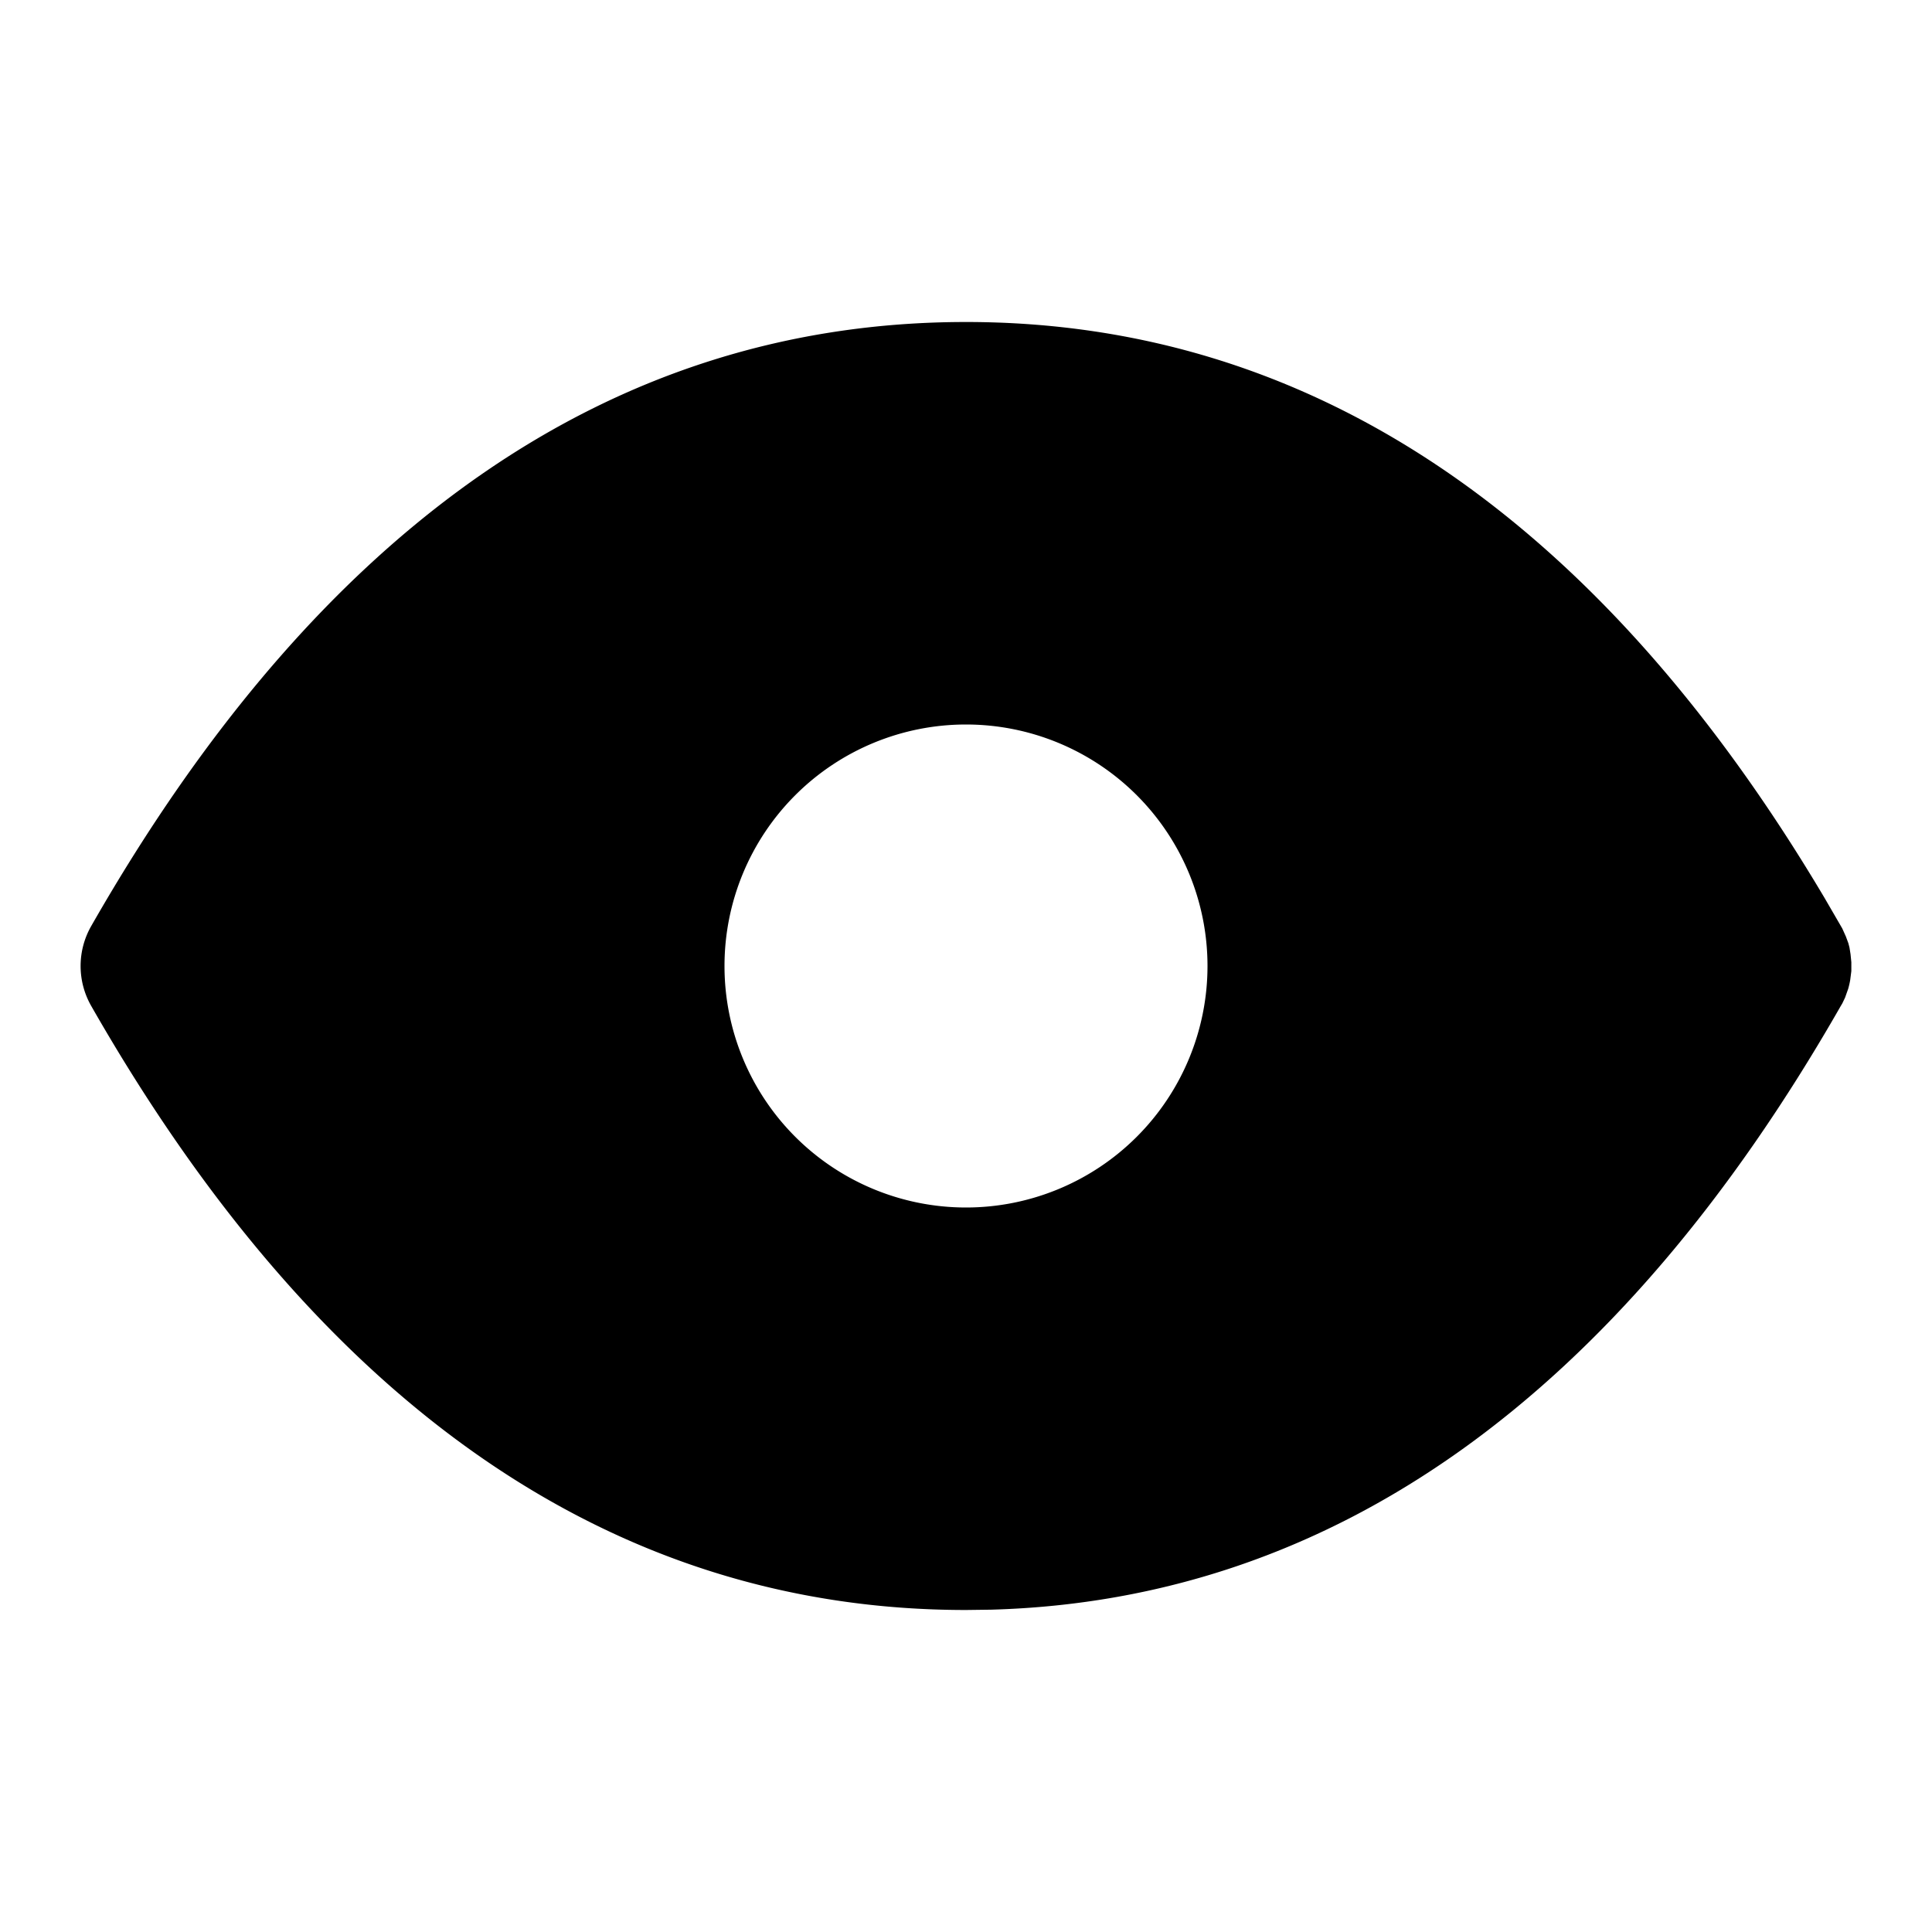 <svg xmlns="http://www.w3.org/2000/svg" width="24" height="24" viewBox="0 0 24 24"><path d="M12 4C7.604 4 3.964 6.549 1.133 11.504a1 1 0 0 0 0 .992C3.963 17.451 7.604 20 12 20l.313-.004c4.254-.119 7.79-2.664 10.554-7.5l.018-.03.035-.073.039-.11a1 1 0 0 0 .025-.11l.014-.11v-.11l-.01-.1-.013-.082-.014-.054-.031-.084-.045-.1-.22-.379C19.861 6.43 16.29 4 12 4zm0 5a3 3 0 0 1 0 6 3 3 0 0 1 0-6z"/></svg>